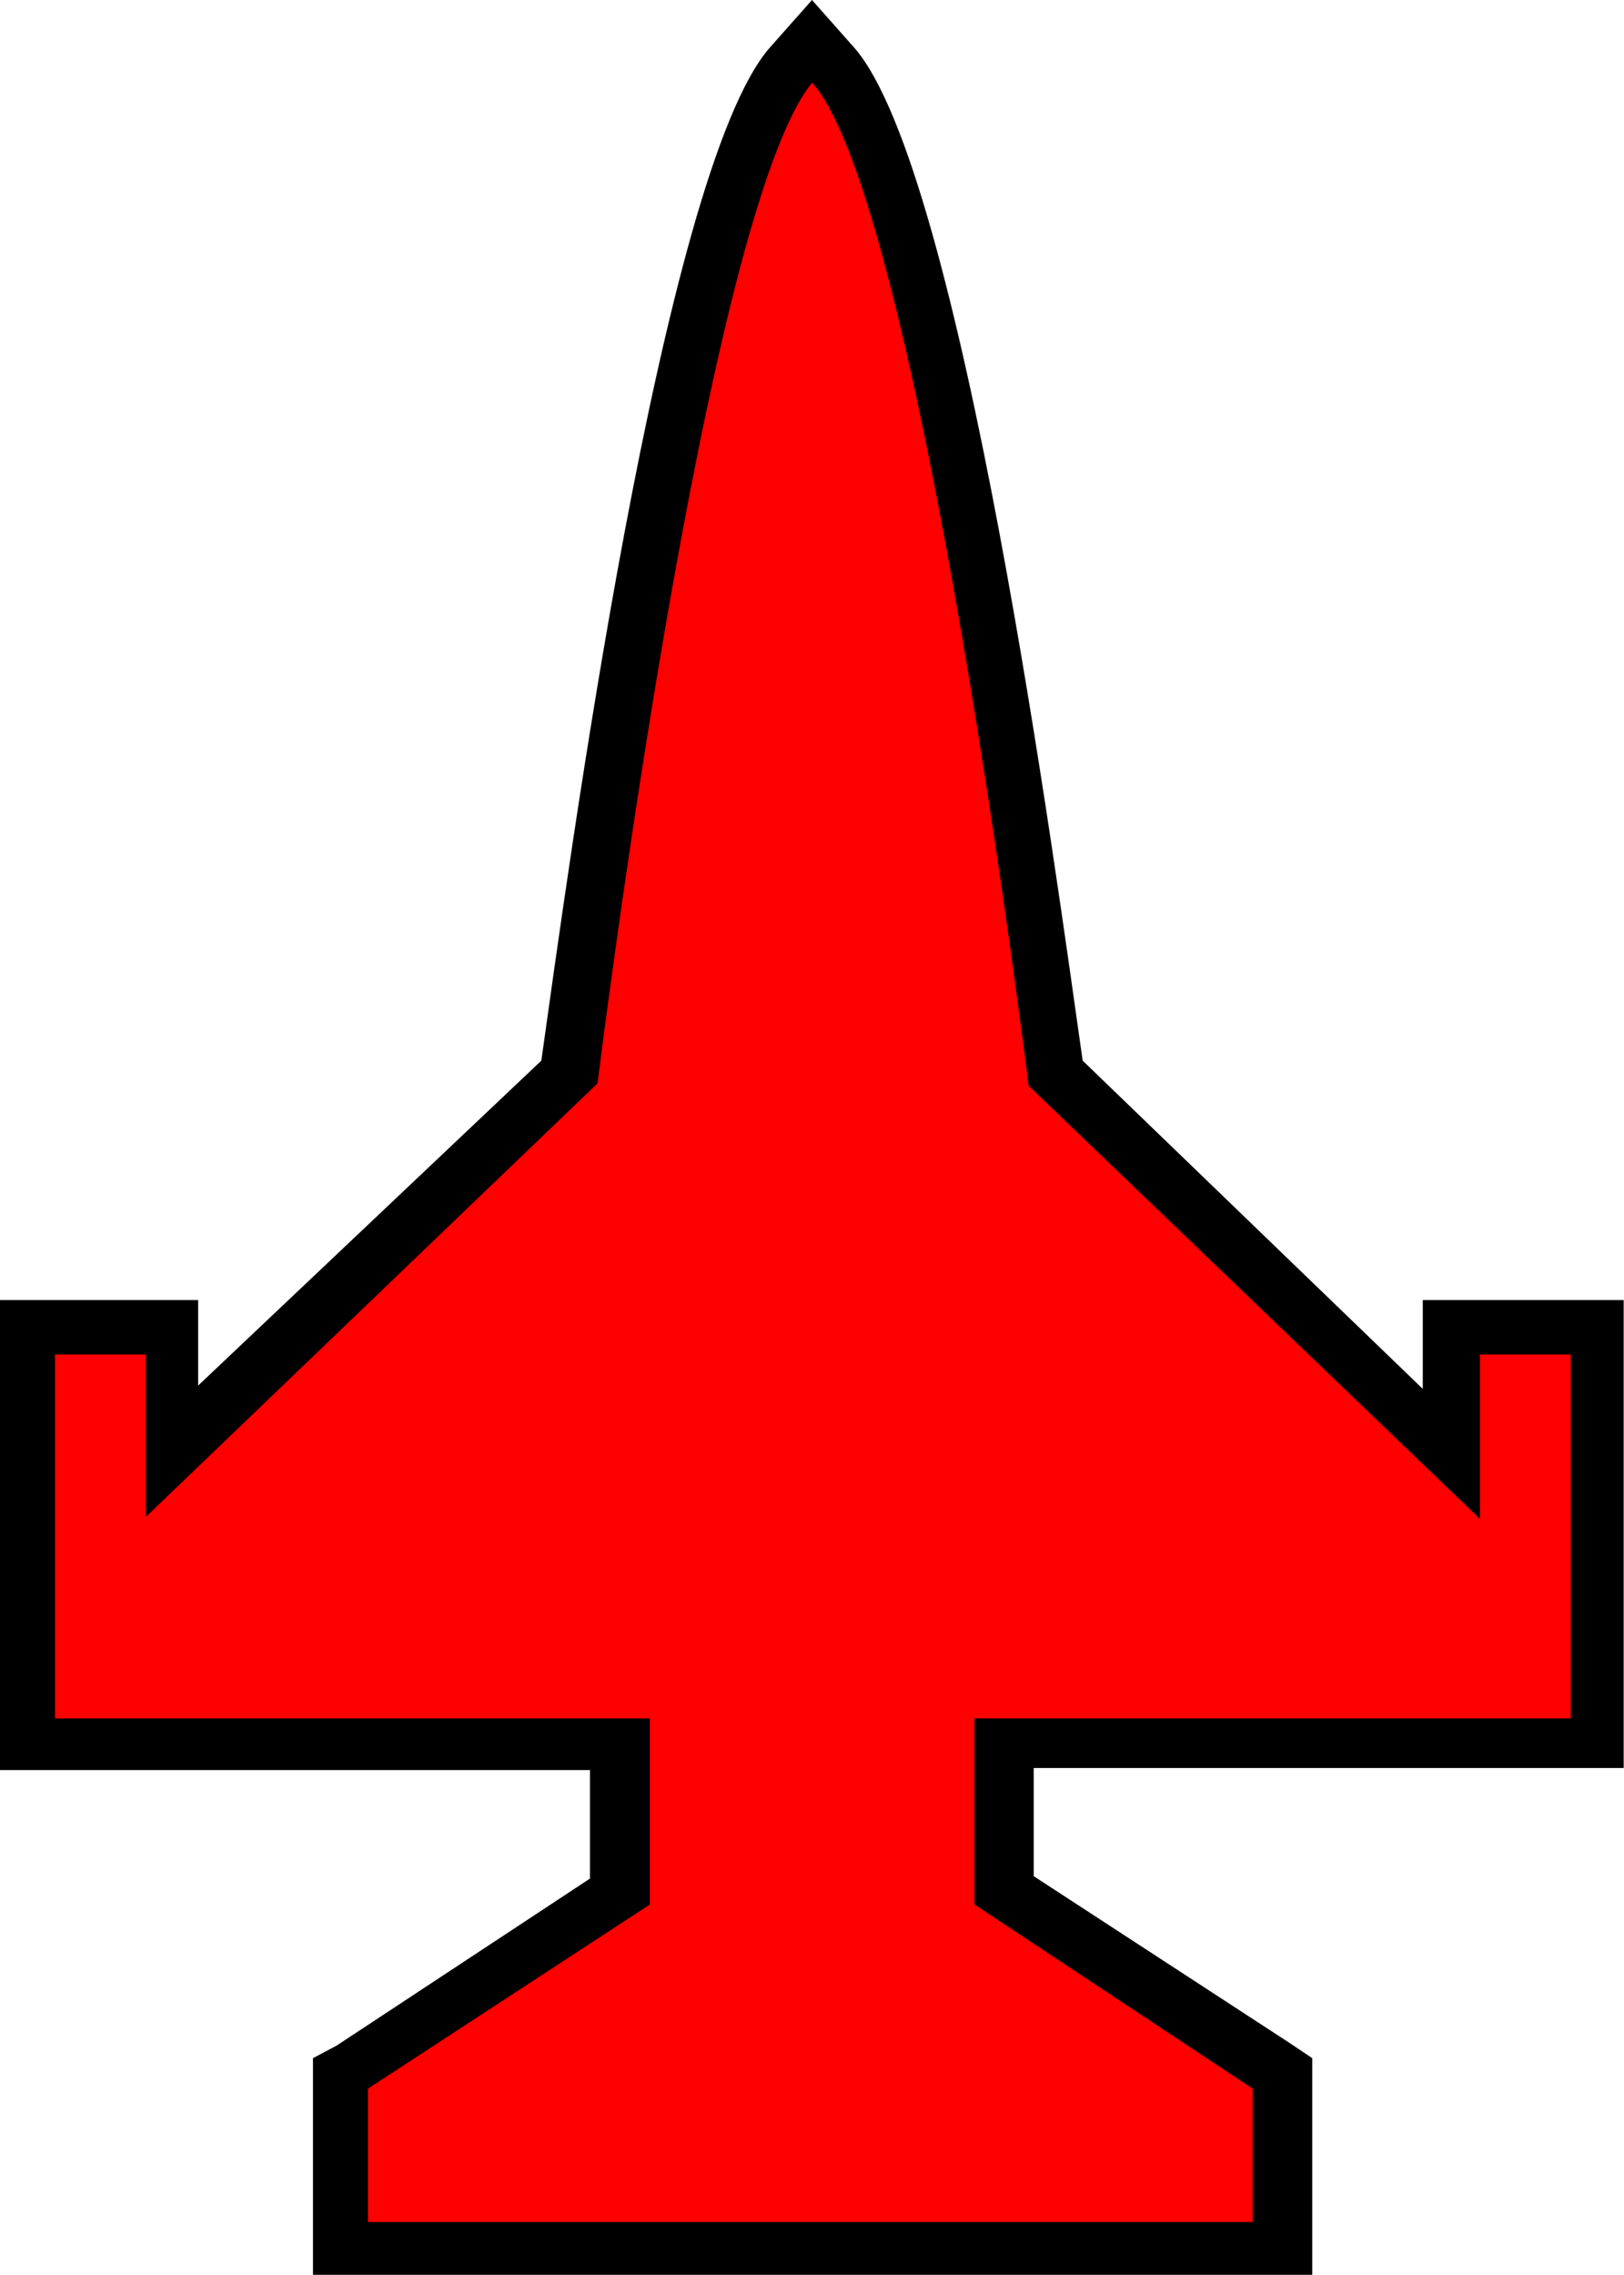 <?xml version="1.0" encoding="UTF-8"?>
<svg xmlns="http://www.w3.org/2000/svg" xmlns:xlink="http://www.w3.org/1999/xlink" width="21" height="29.4" viewBox="0 0 21 29.4">
<path fill-rule="nonzero" fill="rgb(100%, 0%, 0%)" fill-opacity="1" d="M 4.395 29.066 L 4.395 26.824 L 7.992 24.441 L 7.992 22.543 L 0.363 22.543 L 0.363 17.148 L 2.254 17.148 L 2.254 18.789 L 7.391 13.859 C 7.59 12.238 8.793 2.395 10.195 0.84 L 10.5 0.531 L 10.781 0.84 C 12.18 2.406 13.426 12.238 13.578 13.859 L 18.719 18.789 L 18.719 17.148 L 20.609 17.148 L 20.609 22.543 L 13.004 22.543 L 13.004 24.43 L 16.602 26.809 L 16.602 29.051 Z M 4.395 29.066 "/>
<path fill-rule="nonzero" fill="rgb(0%, 0%, 0%)" fill-opacity="1" d="M 10.5 1.066 C 11.898 2.633 13.301 14.031 13.301 14.031 L 19.137 19.629 L 19.137 17.504 L 20.312 17.504 L 20.312 22.207 L 12.602 22.207 L 12.602 24.613 L 16.199 26.992 L 16.199 28.715 L 4.758 28.715 L 4.758 26.992 L 8.402 24.613 L 8.402 22.207 L 0.711 22.207 L 0.711 17.504 L 1.887 17.504 L 1.887 19.602 L 7.727 14 C 7.727 14 9.129 2.617 10.527 1.039 M 10.5 0 L 9.953 0.617 C 8.555 2.215 7.336 11.328 7 13.707 L 2.562 17.906 L 2.562 16.801 L 0 16.801 L 0 22.875 L 7.629 22.875 L 7.629 24.277 L 4.355 26.434 L 4.047 26.598 L 4.047 29.398 L 16.969 29.398 L 16.969 26.598 L 16.66 26.391 L 13.367 24.246 L 13.367 22.848 L 20.996 22.848 L 20.996 16.801 L 18.398 16.801 L 18.398 17.949 L 14 13.707 C 13.66 11.328 12.445 2.215 11.047 0.617 Z M 10.5 0 "/>
</svg>
